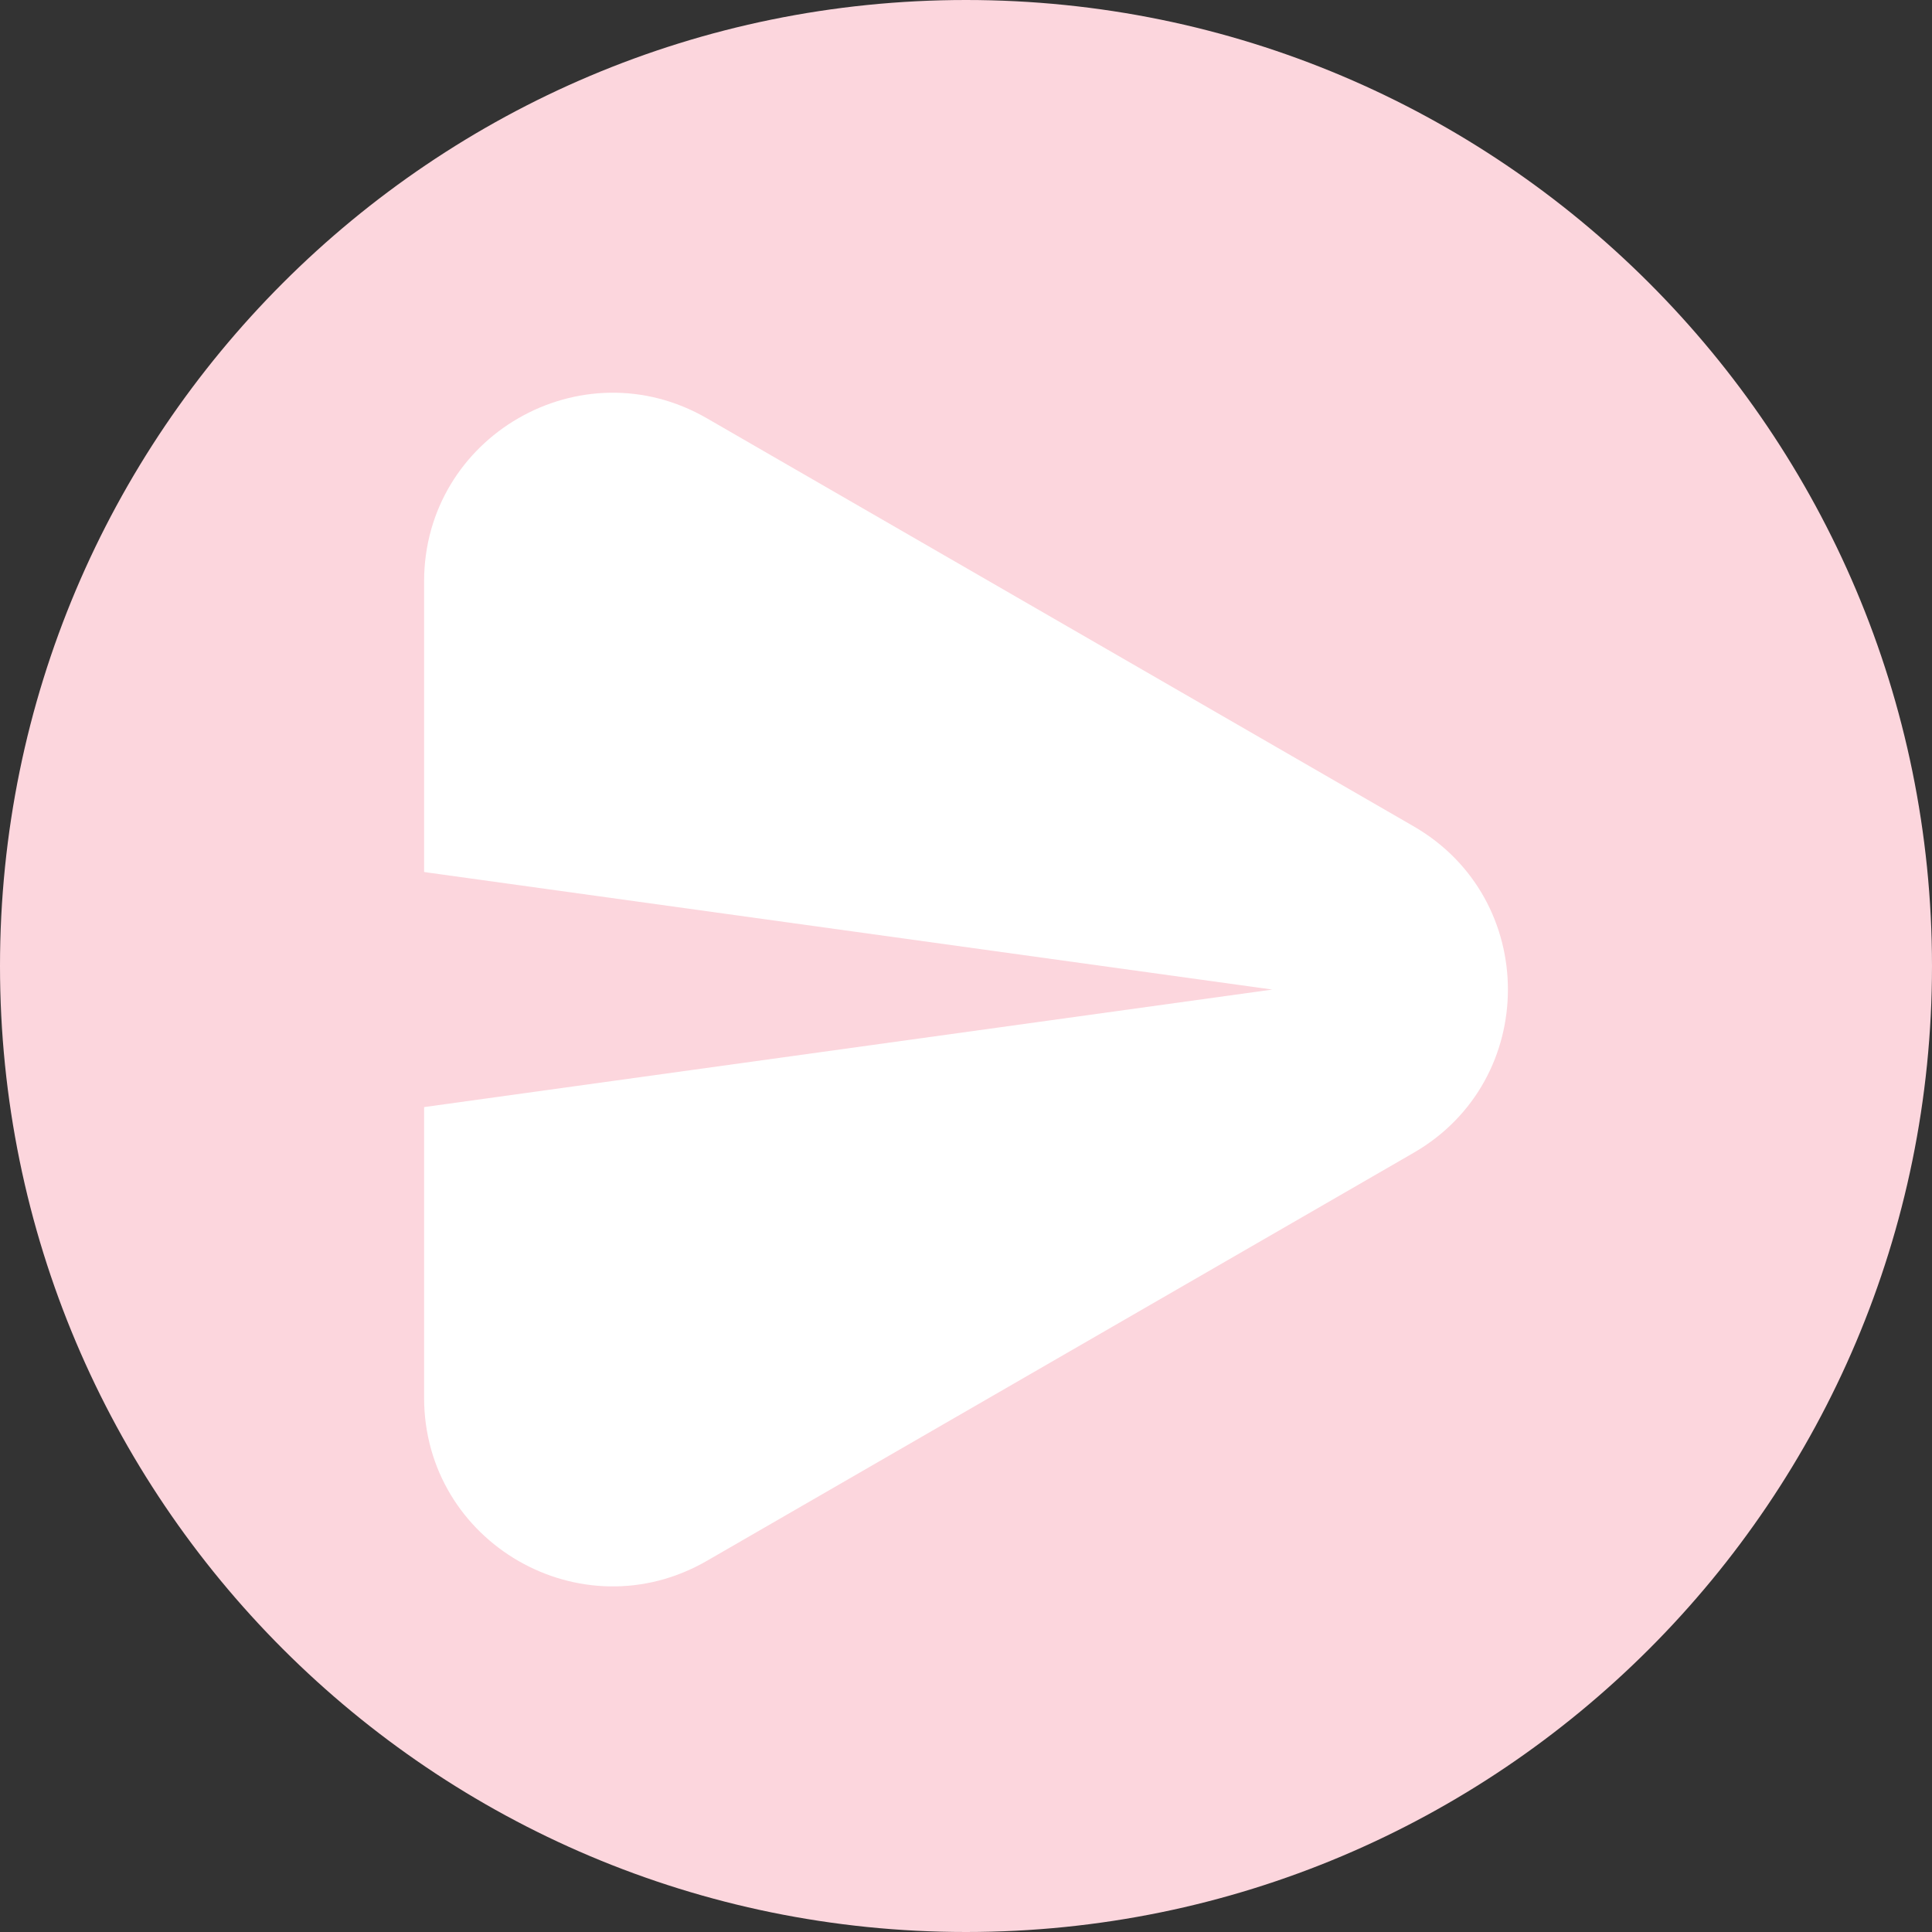 <svg width="41" height="41" viewBox="0 0 41 41" fill="none" xmlns="http://www.w3.org/2000/svg">
<rect x="0" y="0" width="41" height="41" fill="#333333" stroke="none"/>
<path d="M41 20.5C41 31.822 31.822 41 20.5 41C9.178 41 0 31.822 0 20.5C0 9.178 9.178 0 20.5 0C31.822 0 41 9.178 41 20.5Z" fill="#FCD6DD"/>
<path d="M30 17.536C32.667 19.076 32.667 22.924 30 24.464L15 33.124C12.333 34.664 9 32.739 9 29.66V12.34C9 9.261 12.333 7.336 15 8.876L30 17.536Z" fill="white"/>
<path d="M27 21L8.25 23.598V18.402L27 21Z" fill="#FCD6DD"/>
</svg>
